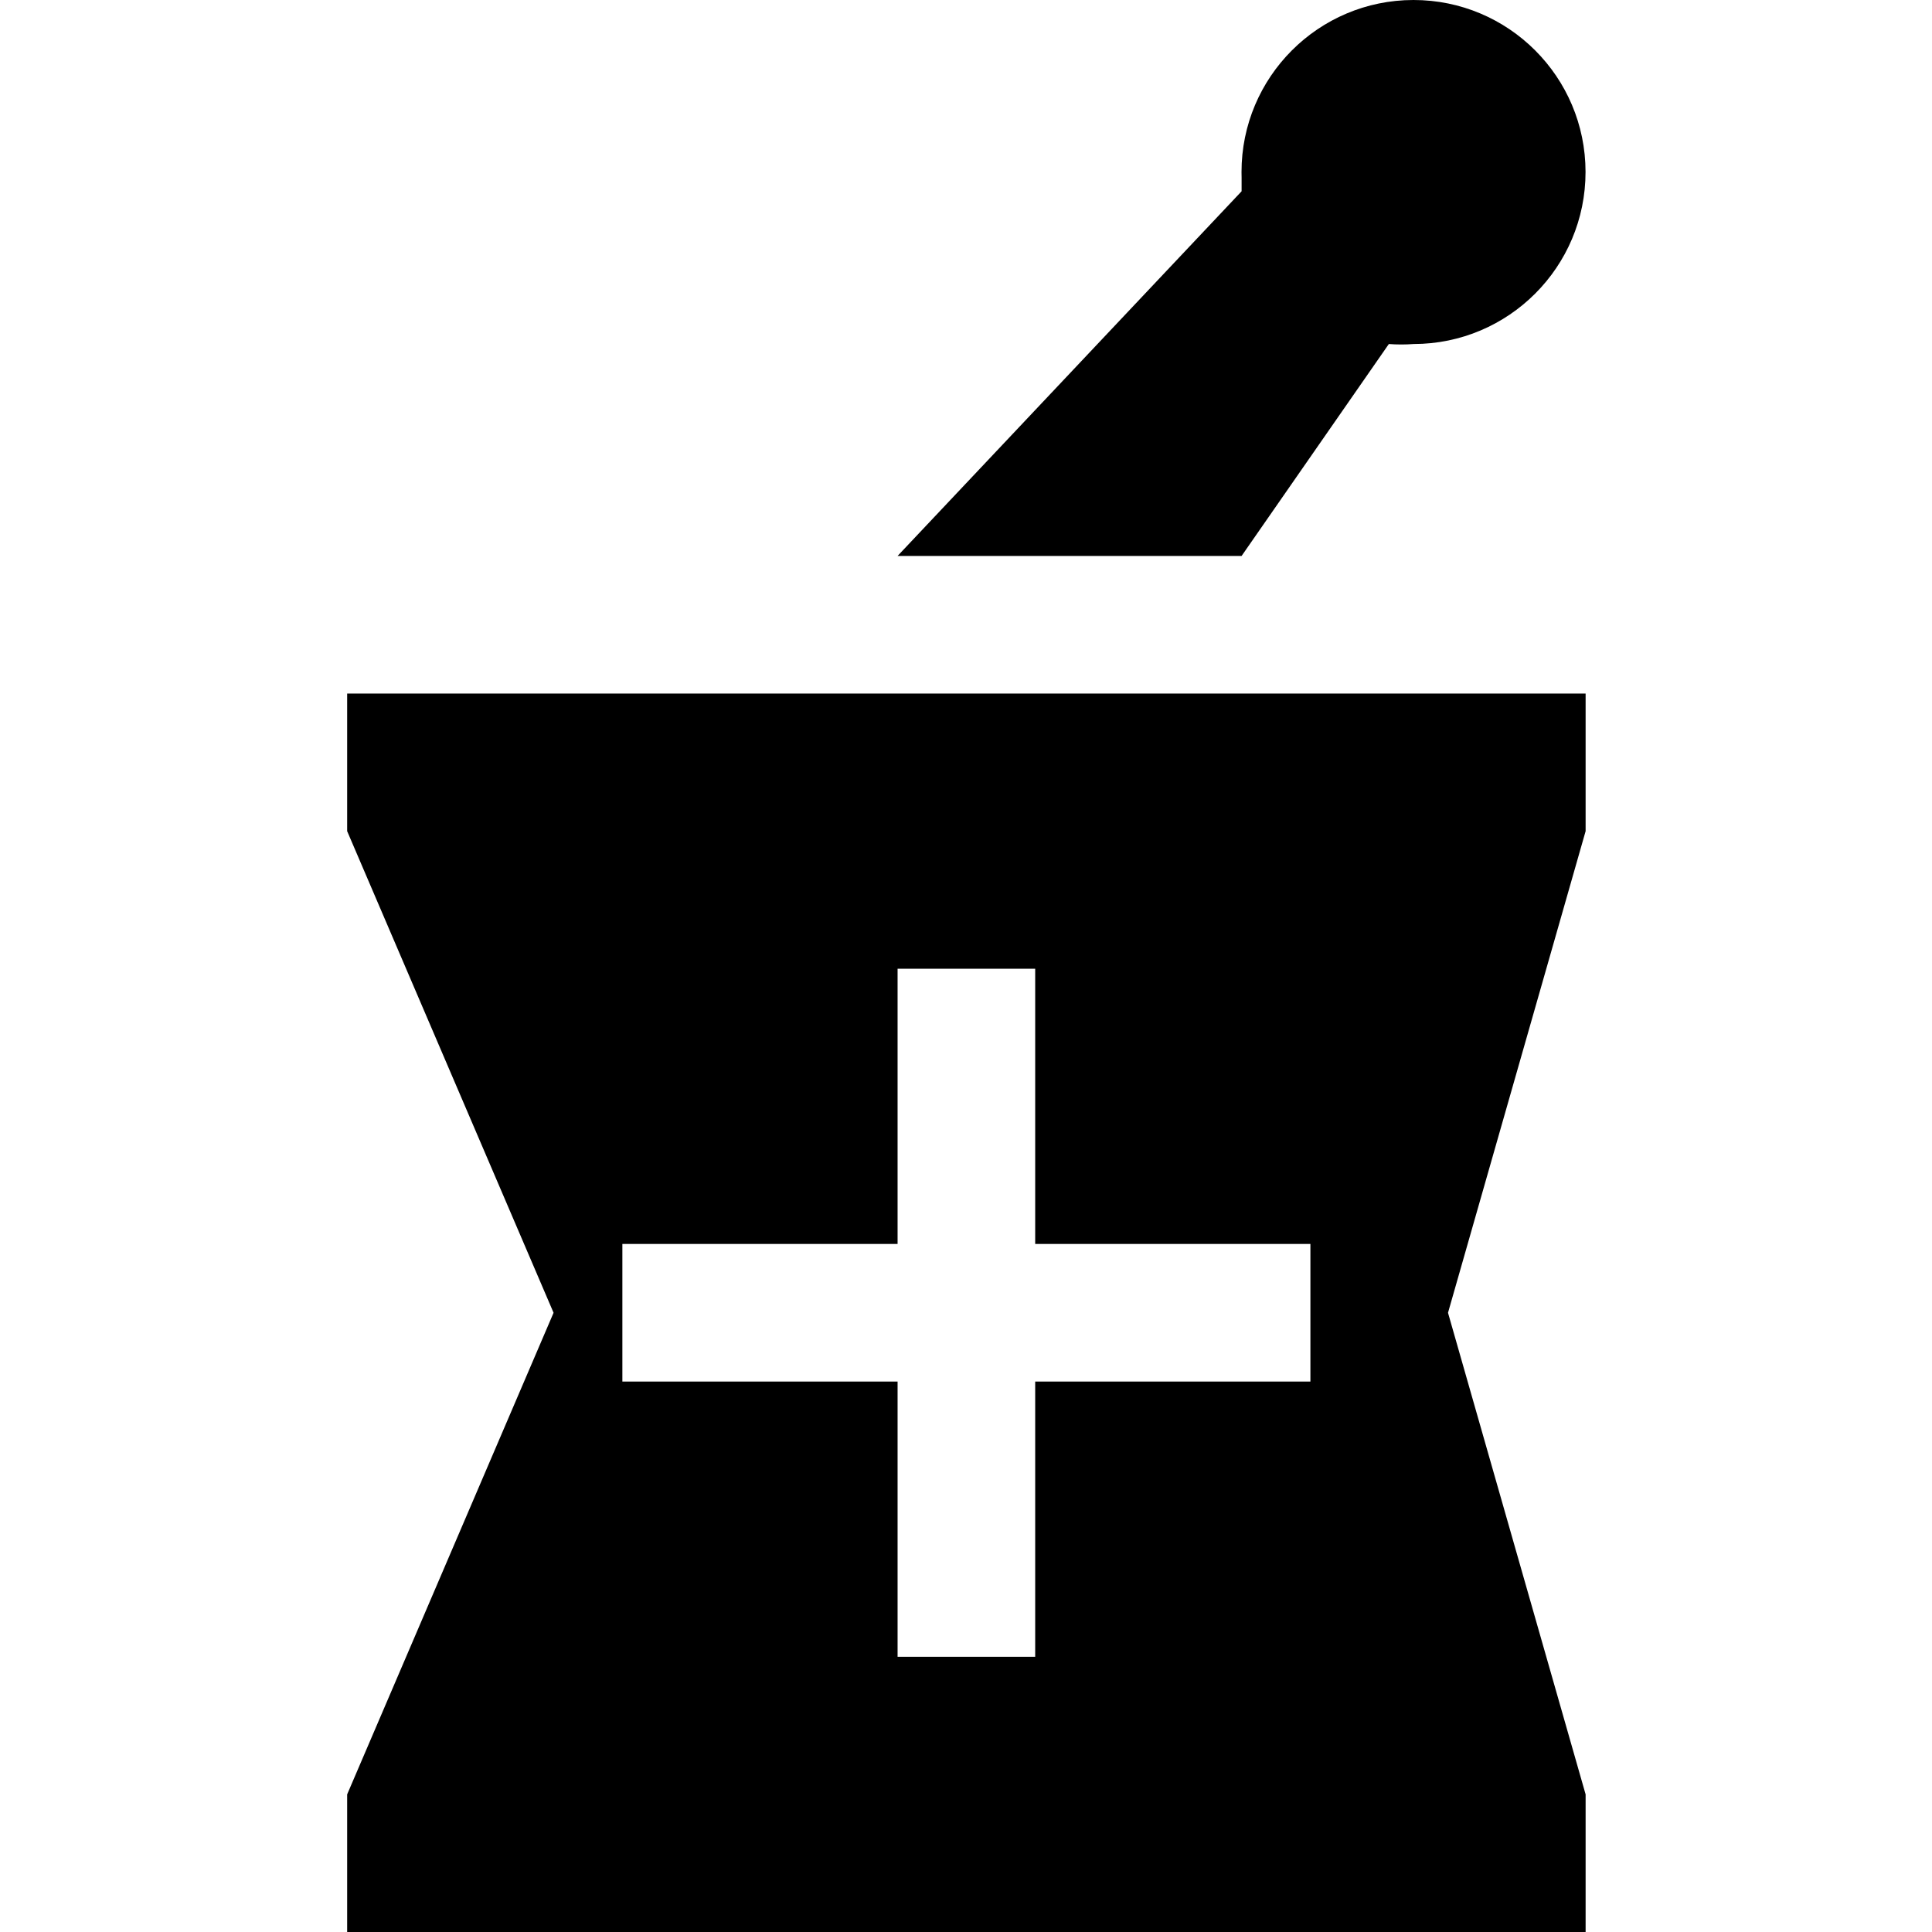 <svg viewBox="0 0 512 512" xmlns="http://www.w3.org/2000/svg"><path d="M 329.037 147.328 L 368.058 91.168 C 370.241 91.335 372.437 91.335 374.621 91.168 C 399.799 91.153 420.194 70.735 420.184 45.561 C 420.169 20.385 399.751 -0.015 374.575 0 C 349.4 0.015 329.001 20.432 329.015 45.606 C 329.015 46.083 329.022 46.561 329.037 47.042 C 329.037 47.042 329.037 49.595 329.037 50.689 L 237.869 147.328 L 329.037 147.328 Z M 420.205 220.263 L 420.205 183.795 L 92 183.795 L 92 220.263 L 146.7 347.898 L 92 475.533 L 92 512 L 420.205 512 L 420.205 475.533 L 383.737 347.898 L 420.205 220.263 Z M 347.272 366.132 L 274.337 366.132 L 274.337 439.065 L 237.869 439.065 L 237.869 366.132 L 164.935 366.132 L 164.935 329.665 L 237.869 329.665 L 237.869 256.73 L 274.337 256.73 L 274.337 329.665 L 347.272 329.665 L 347.272 366.132 Z"/></svg>
